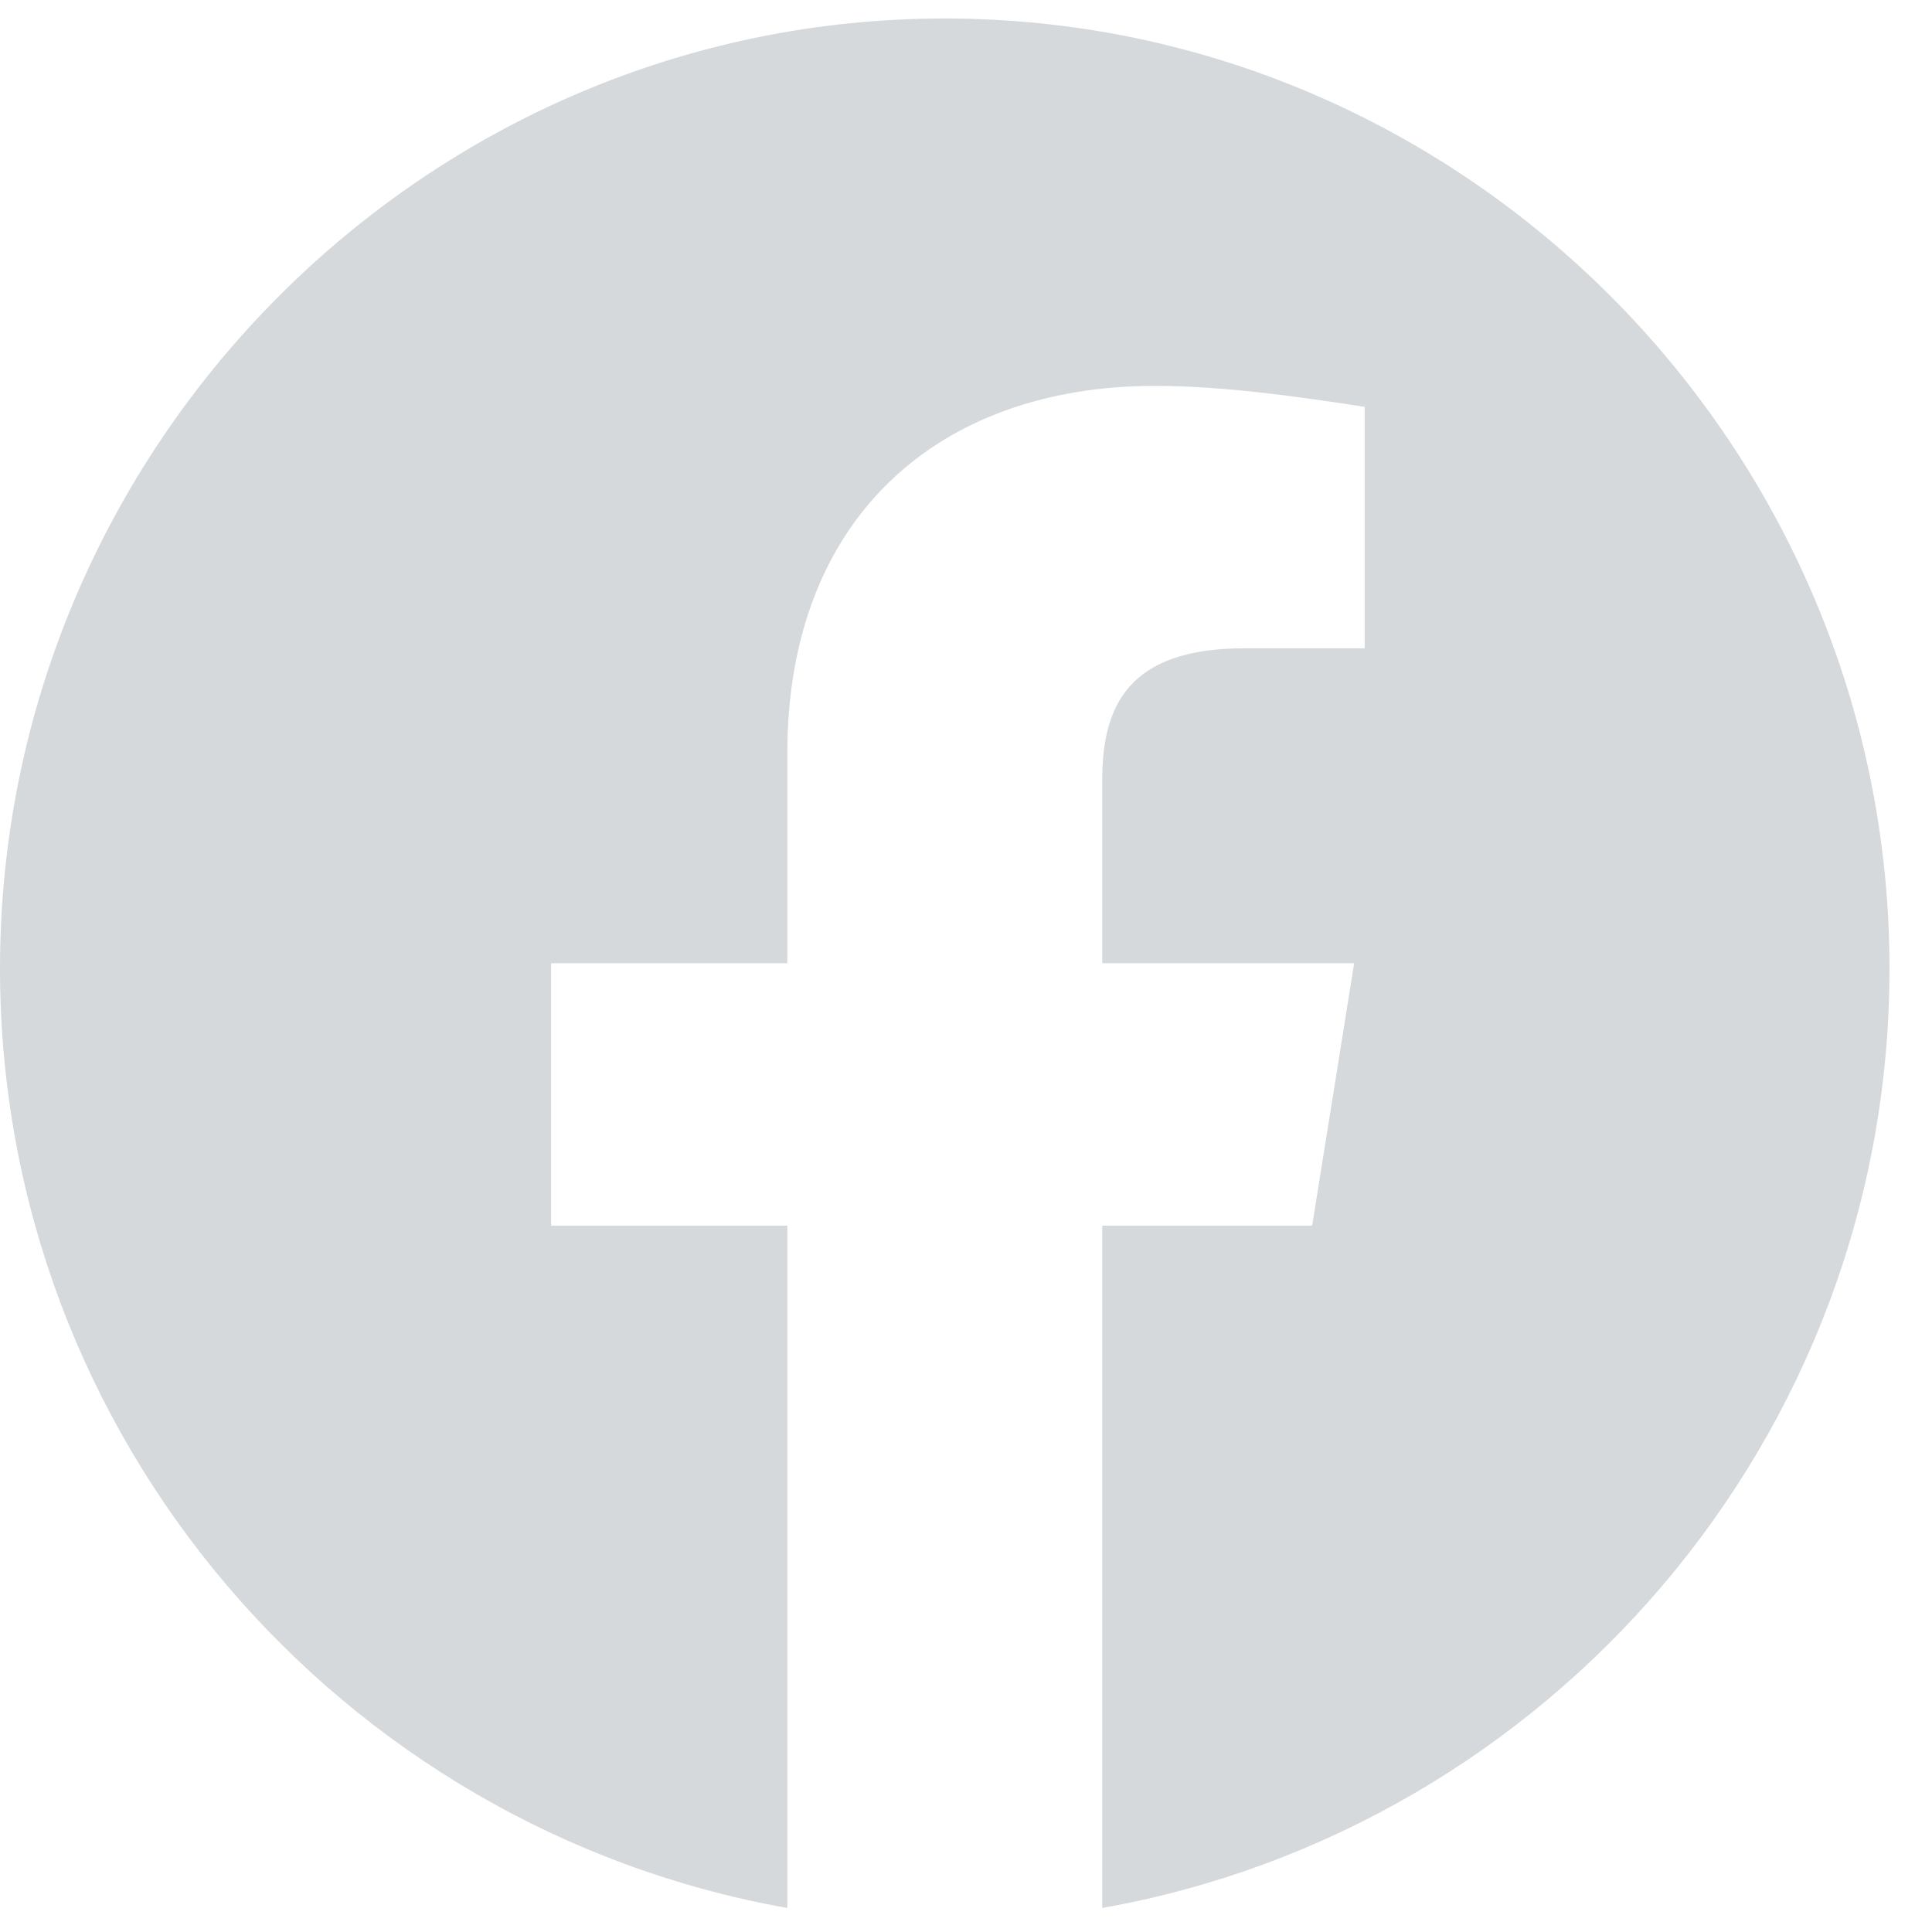 <svg width="23" height="23" viewBox="0 0 23 23" fill="none" xmlns="http://www.w3.org/2000/svg">
<g id="akar-icons:facebook-fill" clip-path="url(#clip0_1_2923)">
<path id="Vector" fill-rule="evenodd" clip-rule="evenodd" d="M0 11.53C0 17.122 4.061 21.771 9.373 22.714V14.591H6.561V11.467H9.373V8.967C9.373 6.156 11.184 4.594 13.747 4.594C14.559 4.594 15.434 4.719 16.246 4.843V7.718H14.809C13.434 7.718 13.122 8.405 13.122 9.281V11.467H16.121L15.621 14.591H13.122V22.714C18.433 21.771 22.494 17.123 22.494 11.53C22.494 5.309 17.433 0.22 11.247 0.22C5.061 0.22 0 5.309 0 11.53Z" fill="#D5D9DB"/>
</g>
<defs>
<clipPath id="clip0_1_2923">
<rect width="22.494" height="22.494" fill="white" transform="translate(0 0.22)"/>
</clipPath>
</defs>
</svg>
